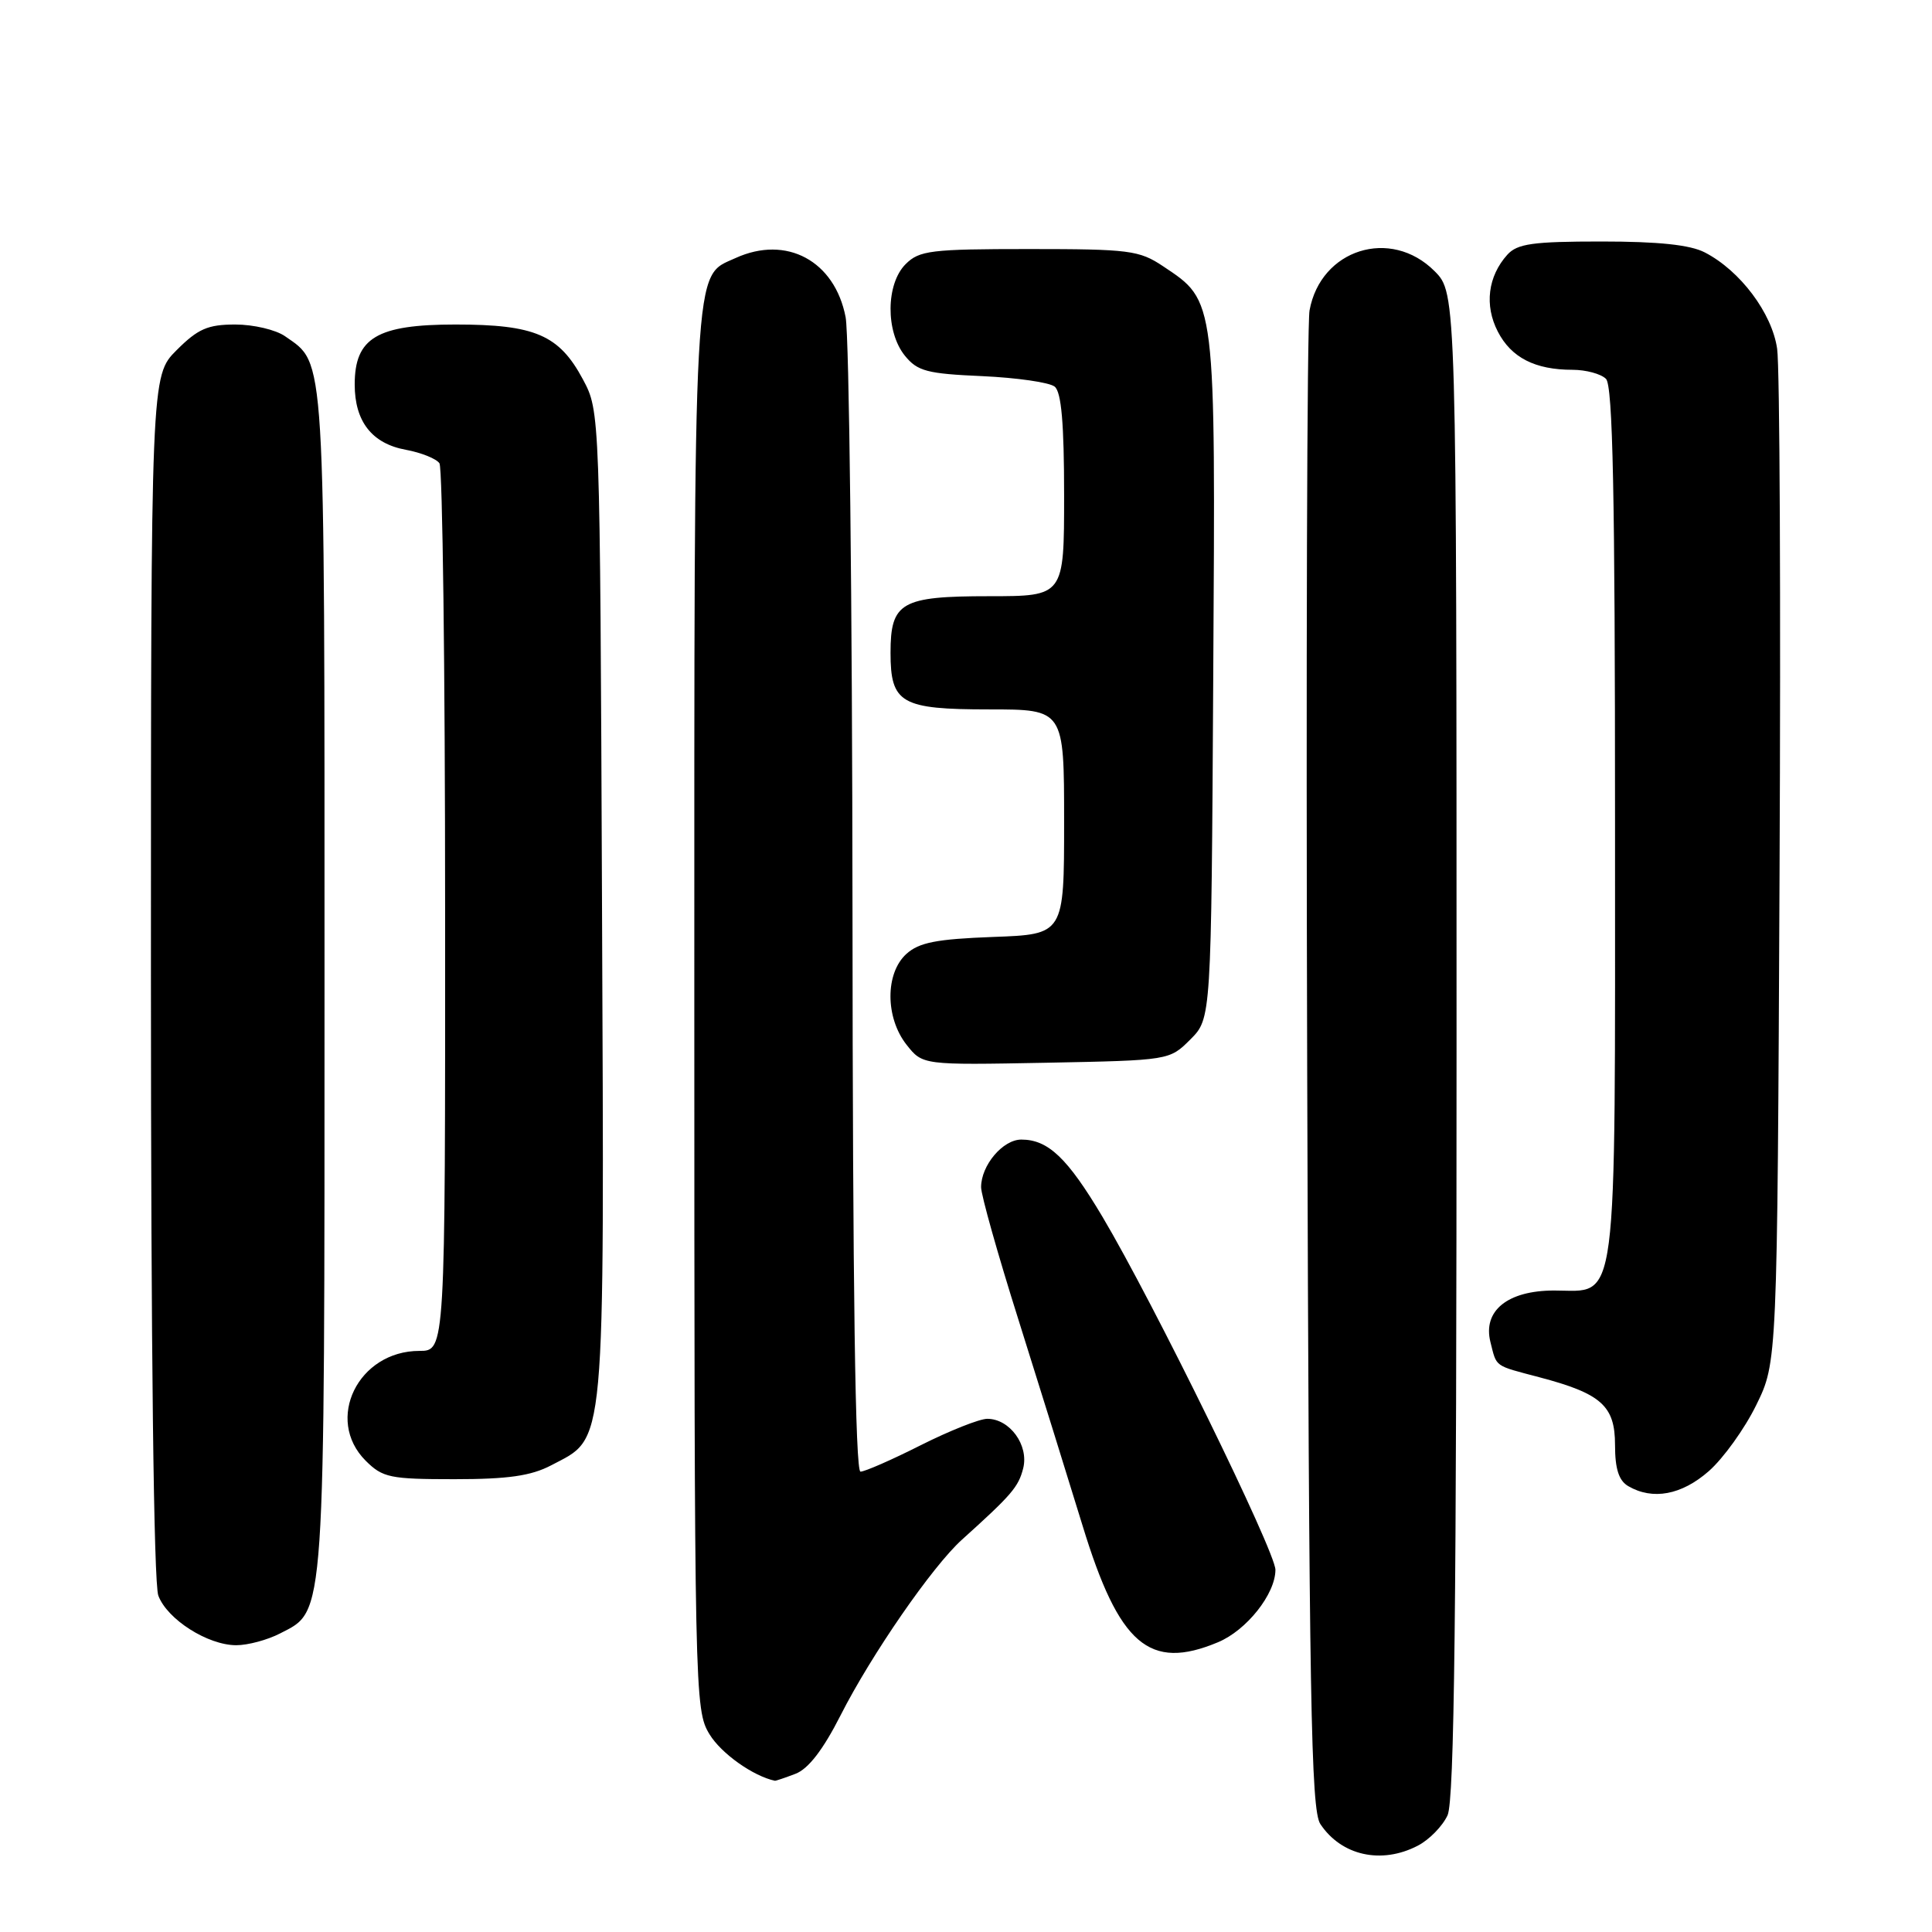 <?xml version="1.0" encoding="UTF-8" standalone="no"?>
<!DOCTYPE svg PUBLIC "-//W3C//DTD SVG 1.1//EN" "http://www.w3.org/Graphics/SVG/1.1/DTD/svg11.dtd" >
<svg xmlns="http://www.w3.org/2000/svg" xmlns:xlink="http://www.w3.org/1999/xlink" version="1.1" viewBox="0 0 256 256">
 <g >
 <path fill="currentColor"
d=" M 187.85 244.57 C 189.37 243.79 191.15 241.97 191.81 240.53 C 192.71 238.55 193.00 213.41 193.00 138.38 C 193.00 38.85 193.00 38.85 190.08 35.92 C 184.26 30.10 174.99 33.02 173.52 41.14 C 173.19 42.99 173.05 88.38 173.21 142.00 C 173.46 225.19 173.71 239.82 174.95 241.69 C 177.73 245.88 183.03 247.07 187.85 244.57 Z  M 105.40 235.04 C 107.11 234.39 109.06 231.86 111.38 227.29 C 115.44 219.28 123.56 207.52 127.48 204.00 C 134.09 198.04 134.95 197.03 135.58 194.55 C 136.34 191.49 133.80 188.00 130.82 188.00 C 129.79 188.00 125.82 189.58 122.00 191.50 C 118.18 193.43 114.59 195.00 114.02 195.00 C 113.33 195.00 112.99 170.76 112.96 120.75 C 112.93 79.91 112.52 44.49 112.05 42.03 C 110.61 34.56 104.21 31.12 97.47 34.19 C 91.79 36.79 92.00 32.91 92.00 133.70 C 92.01 224.98 92.04 226.55 94.02 229.81 C 95.57 232.35 99.80 235.35 102.68 235.96 C 102.79 235.98 104.01 235.57 105.40 235.04 Z  M 161.38 217.61 C 165.18 216.03 169.00 211.21 169.00 208.01 C 169.00 205.58 152.80 172.52 146.07 161.21 C 141.43 153.42 138.88 151.00 135.33 151.00 C 132.88 151.00 130.00 154.41 130.00 157.31 C 130.00 158.34 132.22 166.23 134.94 174.84 C 137.65 183.45 141.48 195.75 143.45 202.17 C 148.28 217.96 152.29 221.41 161.38 217.61 Z  M 37.13 216.43 C 43.15 213.32 43.00 215.53 43.00 129.98 C 43.00 45.65 43.16 48.33 37.78 44.56 C 36.56 43.70 33.59 43.00 31.18 43.00 C 27.53 43.00 26.23 43.57 23.40 46.40 C 20.00 49.80 20.00 49.80 20.00 129.33 C 20.00 178.58 20.37 209.85 20.98 211.43 C 22.17 214.59 27.53 217.99 31.30 218.00 C 32.84 218.00 35.46 217.30 37.13 216.43 Z  M 226.43 194.93 C 228.35 193.24 231.18 189.31 232.71 186.18 C 235.50 180.50 235.50 180.50 235.80 115.50 C 235.97 79.75 235.83 48.57 235.48 46.21 C 234.80 41.49 230.59 35.87 225.90 33.45 C 223.96 32.44 219.76 32.00 212.20 32.00 C 203.10 32.00 201.05 32.29 199.73 33.75 C 197.15 36.62 196.67 40.46 198.47 43.94 C 200.25 47.39 203.40 49.00 208.37 49.00 C 210.14 49.00 212.14 49.54 212.80 50.20 C 213.71 51.11 214.00 65.53 214.00 108.98 C 214.00 174.76 214.49 171.00 205.94 171.00 C 199.77 171.00 196.45 173.68 197.49 177.83 C 198.34 181.20 197.91 180.89 203.96 182.49 C 212.19 184.66 214.00 186.28 214.00 191.47 C 214.00 194.63 214.50 196.19 215.75 196.92 C 218.99 198.81 222.82 198.10 226.43 194.93 Z  M 73.02 194.17 C 80.33 190.31 80.07 193.27 79.77 120.00 C 79.50 54.50 79.50 54.50 77.24 50.27 C 74.09 44.38 70.89 43.00 60.36 43.00 C 49.95 43.00 47.00 44.76 47.00 50.95 C 47.00 55.85 49.29 58.78 53.78 59.60 C 55.83 59.98 57.83 60.79 58.23 61.39 C 58.64 62.00 58.98 88.71 58.98 120.75 C 59.00 179.00 59.00 179.00 55.58 179.00 C 47.45 179.00 43.00 188.09 48.45 193.55 C 50.71 195.80 51.67 196.00 60.22 196.00 C 67.32 196.00 70.36 195.56 73.02 194.17 Z  M 157.73 137.73 C 160.50 134.96 160.50 134.96 160.76 89.73 C 161.06 39.23 161.15 39.98 154.10 35.27 C 150.96 33.17 149.61 33.00 136.35 33.00 C 123.33 33.00 121.81 33.19 120.00 35.00 C 117.38 37.62 117.33 43.95 119.90 47.13 C 121.57 49.19 122.84 49.52 130.15 49.84 C 134.74 50.05 139.06 50.67 139.75 51.23 C 140.64 51.95 141.00 56.13 141.00 65.62 C 141.00 79.00 141.00 79.00 131.07 79.00 C 119.40 79.00 118.00 79.80 118.00 86.50 C 118.00 93.20 119.40 94.00 131.07 94.00 C 141.00 94.00 141.00 94.00 141.00 108.90 C 141.00 123.81 141.00 123.81 131.60 124.15 C 124.09 124.43 121.78 124.88 120.10 126.40 C 117.28 128.96 117.29 134.83 120.12 138.43 C 122.25 141.13 122.25 141.13 138.60 140.82 C 154.96 140.50 154.96 140.50 157.73 137.73 Z "/>
</g>
</svg>